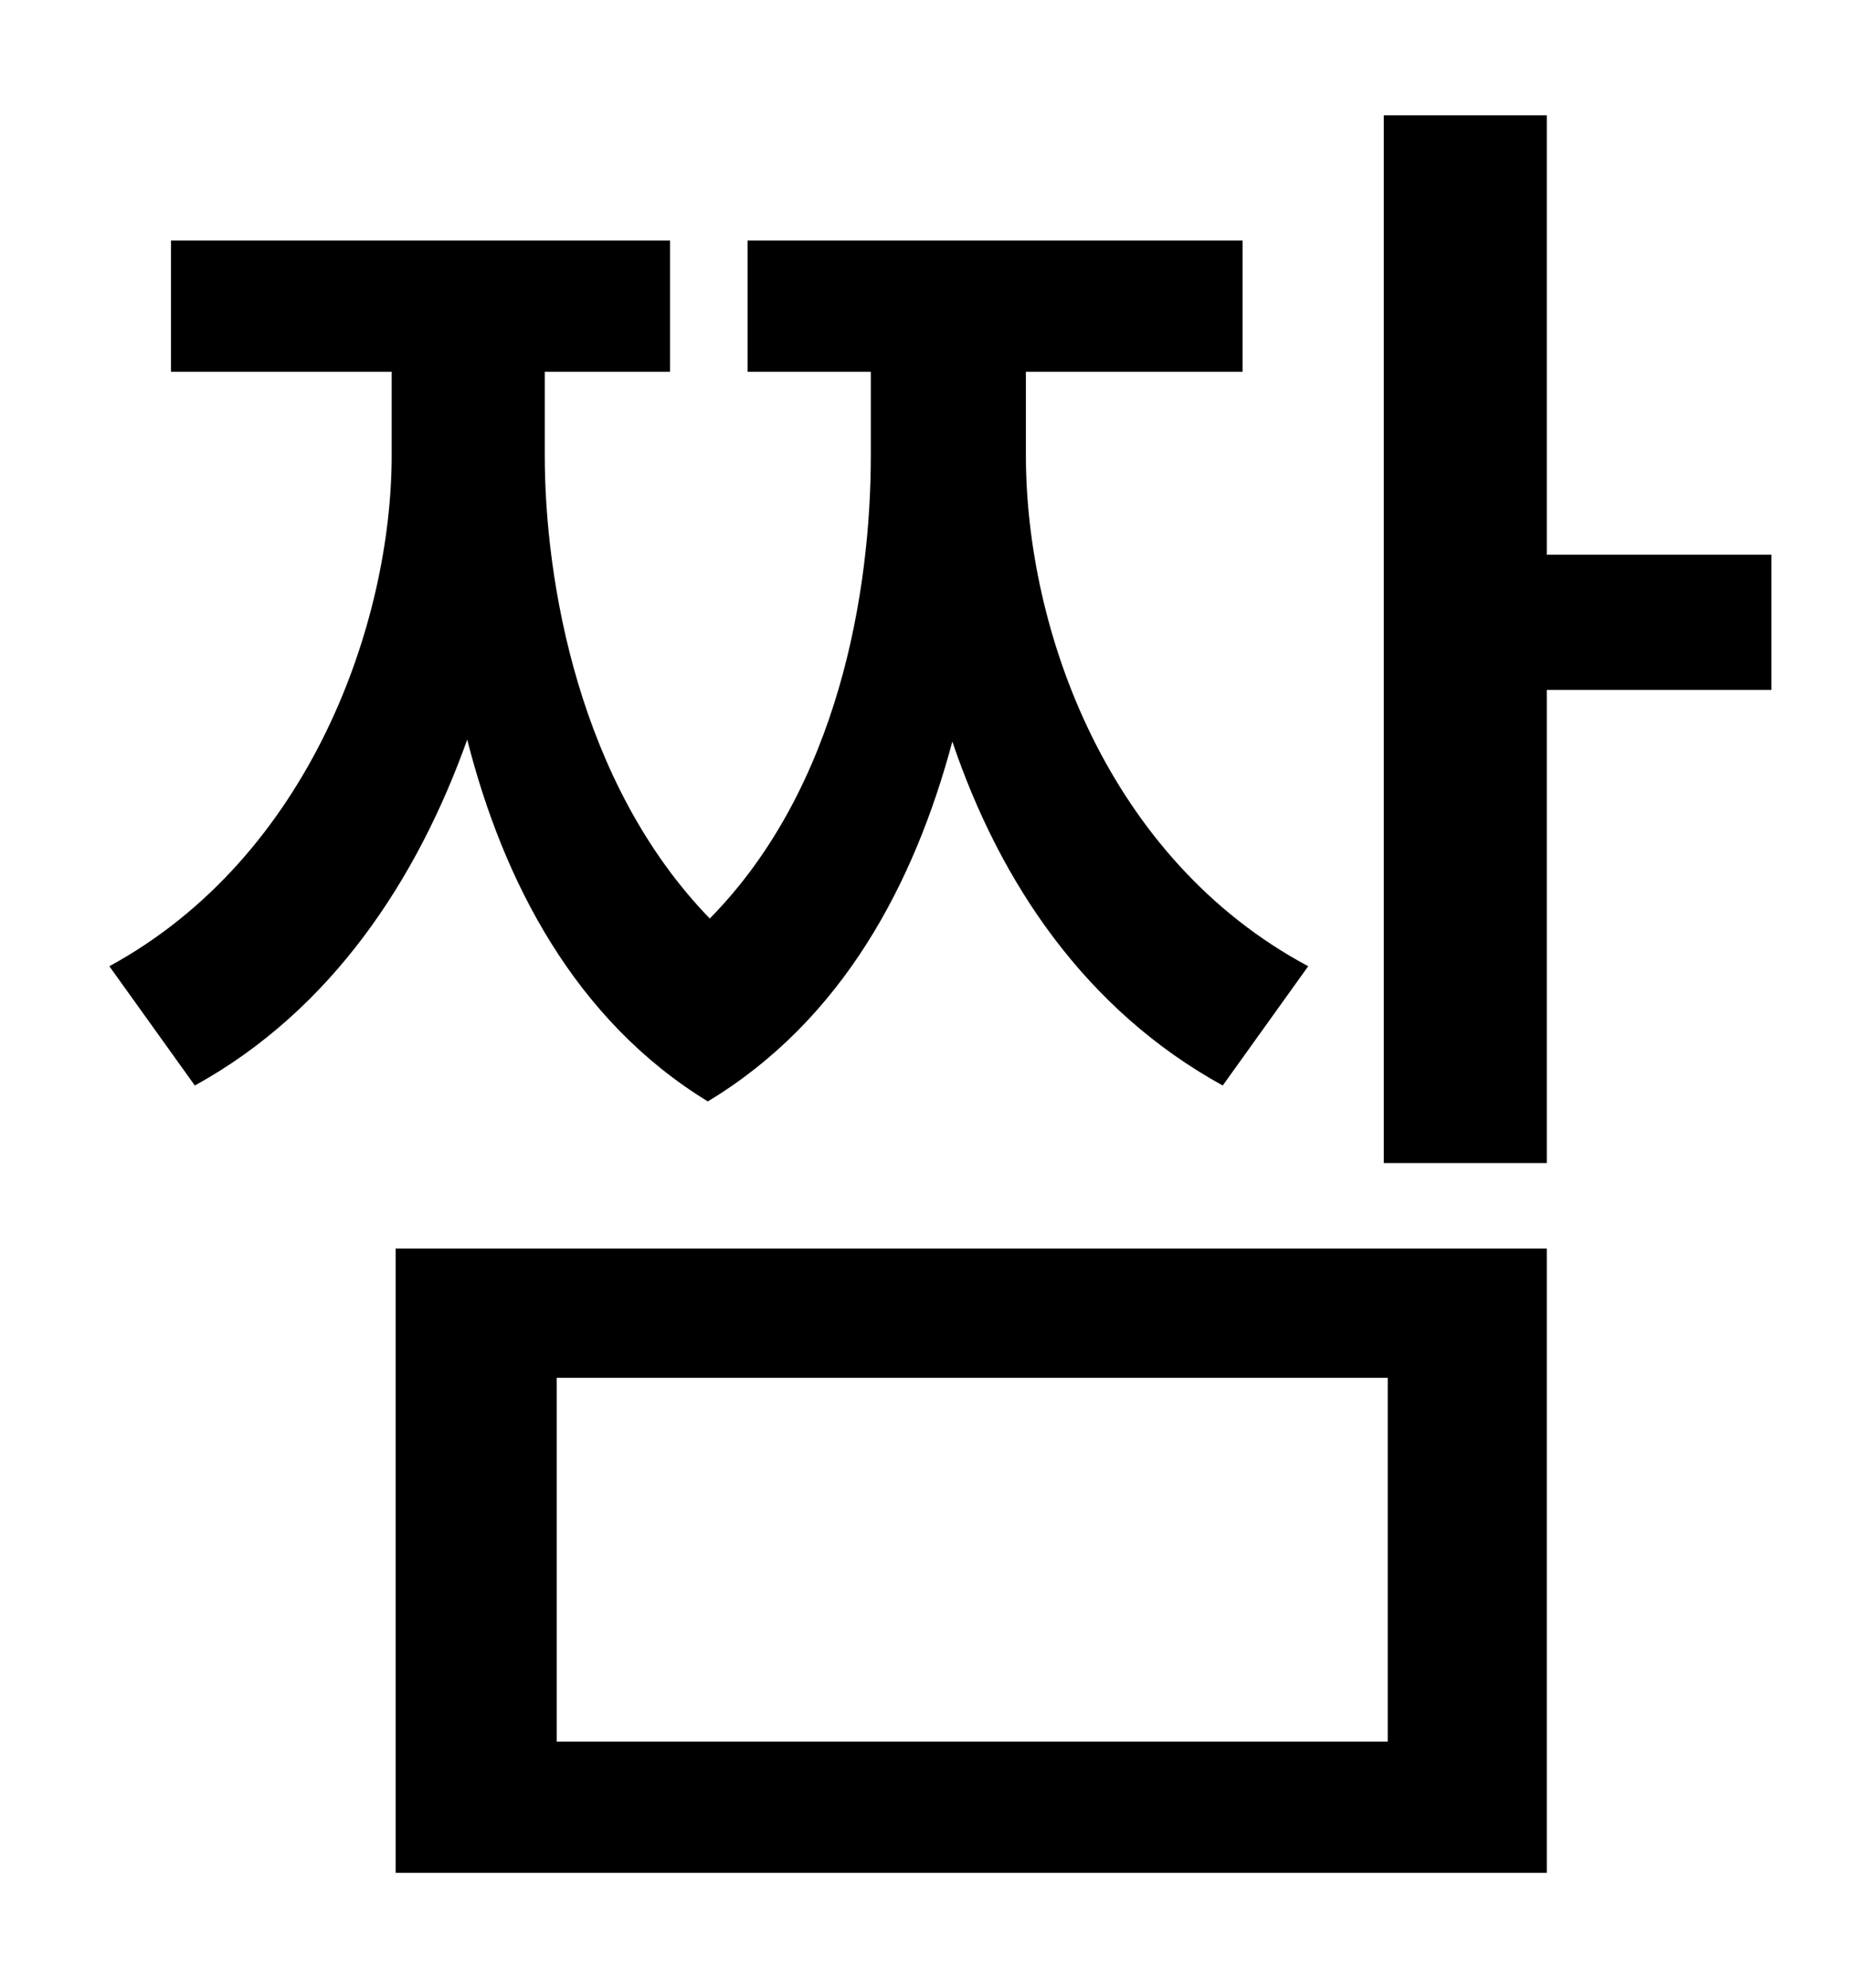 <?xml version="1.0" standalone="no"?>
<!DOCTYPE svg PUBLIC "-//W3C//DTD SVG 1.1//EN" "http://www.w3.org/Graphics/SVG/1.1/DTD/svg11.dtd" >
<svg xmlns="http://www.w3.org/2000/svg" xmlns:xlink="http://www.w3.org/1999/xlink" version="1.1" viewBox="-10 0 930 1000">
   <path fill="currentColor"
d="M648 486l-43 60c-69 -38 -112 -102 -136 -173c-19 71 -55 140 -123 181c-67 -41 -103 -111 -121 -182c-25 70 -68 136 -137 174l-43 -60c101 -55 142 -173 142 -257v-42h-111v-66h251v66h-63v42c0 63 17 165 83 233c65 -66 81 -165 81 -233v-42h-62v-66h249v66h-109v42
c0 88 41 203 142 257zM270 693v183h418v-183h-418zM189 942v-314h579v314h-579zM881 279v68h-113v238h-82v-527h82v221h113z" />
</svg>
